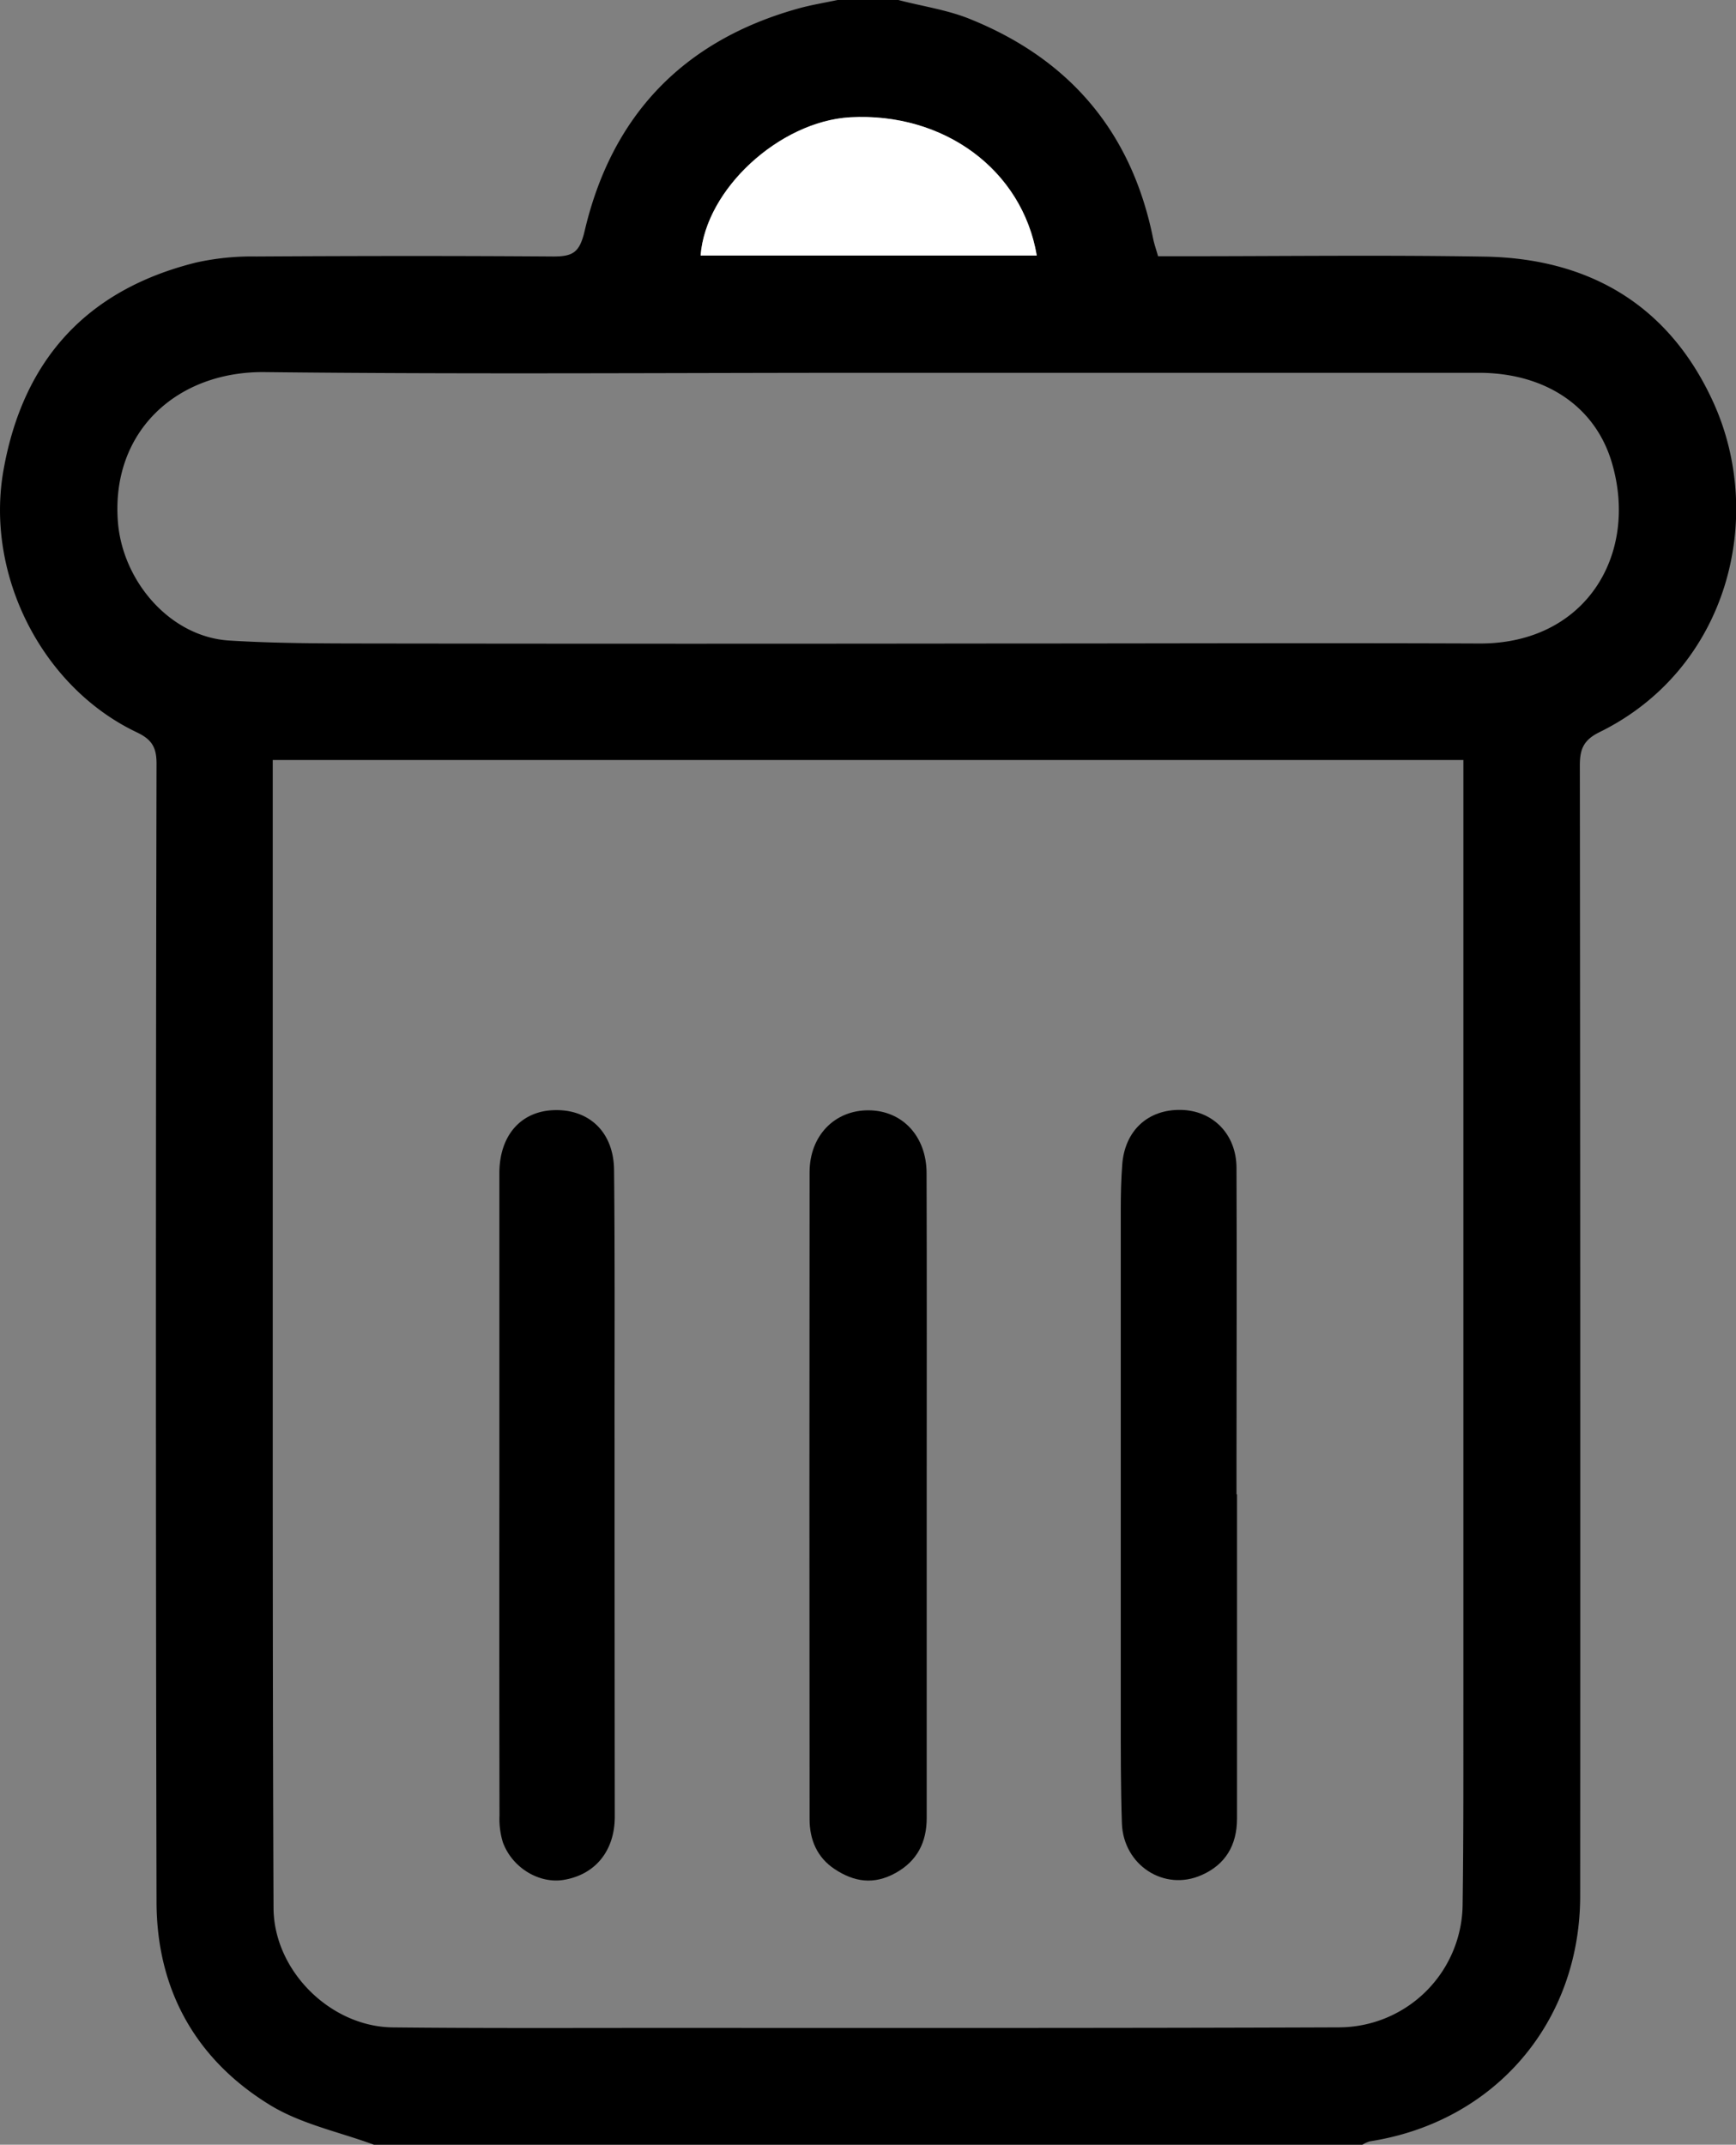 <svg xmlns="http://www.w3.org/2000/svg" viewBox="0 0 414.56 512"><rect x="0" y="0" width="414.56" height="512" fill="#808080" stroke="none"/><defs><style>.cls-1{fill:#fff;}</style></defs><g id="Calque_2" data-name="Calque 2"><g id="Calque_1-2" data-name="Calque 1"><path d="M89.3,512C81,508.94,72,507.1,64.57,502.58,46.75,491.71,37.43,475,37.38,454.08q-.29-135.91,0-271.83c0-3.95-1.22-5.77-4.72-7.43C9.92,164-3.59,137.08.84,112.2c4.71-26.45,20-43.07,46-49.53a61.41,61.41,0,0,1,14.34-1.44c23.65-.14,47.3-.17,70.95,0,4.77,0,6.3-1,7.51-6.2,6.48-27.5,23.57-45.36,51-53,3.17-.88,6.44-1.4,9.66-2.09h14C220,1.46,226,2.29,231.45,4.47c23.93,9.59,38.78,27,43.91,52.45.26,1.3.71,2.55,1.19,4.25H282c24.15,0,48.31-.31,72.45.09,25.15.4,44.18,11.67,54.7,34.79,12.56,27.61,3.42,63.7-27.18,78.73-3.81,1.87-4.7,4.05-4.7,7.95q.15,134.91.08,269.83c0,30.2-20.37,54-50.23,58.63a6.85,6.85,0,0,0-1.77.81ZM65.13,181.43V187q0,67,0,134c0,44.82,0,89.64.19,134.46.07,15,13.59,28.37,28.47,28.53,20,.21,40,.14,60,.13,55.33,0,110.66.07,166-.14a29.61,29.61,0,0,0,29.49-29.53c.23-16.16.17-32.33.18-48.49q0-98.48,0-197V181.43ZM207.19,89c-48,0-96,.37-143.94-.17-20.92-.24-36.74,14.09-35.1,35.69C29.23,138.7,40.56,152,54.68,152.91c11.76.73,23.58.69,35.37.71q75,.1,150.09,0c37.73,0,75.46-.15,113.19,0,25.3.09,38.06-21.2,31.59-43.15C380.9,96.83,368.81,89,353.13,89Q280.17,89,207.19,89Zm40.39-28C244.1,40.5,225.36,26.77,203,28,186.16,29,168.5,45.16,167.31,61Z"/><path class="cls-1" d="M247.58,61H167.31C168.5,45.16,186.16,29,203,28,225.36,26.77,244.1,40.5,247.58,61Z"/><path d="M221.3,357q0,38.49,0,77c0,5.73-2.23,10.25-7.44,13.13s-9.9,2.14-14.53-.92c-4.24-2.8-6-7.06-6-11.93q-.08-77.22,0-154.43c0-8.75,6-14.83,14.08-14.79s13.84,6.19,13.86,15C221.35,305.66,221.3,331.32,221.3,357Z"/><path d="M119.25,357q0-38.46,0-76.91c0-9,5.11-14.82,13.05-15.07,8.37-.26,14.24,5.22,14.34,14.26.22,21.35.1,42.7.12,64.05q0,45.17.05,90.33c0,8.25-4.72,13.9-12.24,15.12-5.84.95-12.28-2.91-14.49-9a18.92,18.92,0,0,1-.8-6.34Q119.21,395.2,119.25,357Z"/><path d="M295.4,356.74c0,25.8,0,51.6,0,77.4,0,6.41-2.81,11-8.44,13.48-8.95,4-18.71-2.37-19.05-12.35-.29-8.78-.27-17.58-.27-26.37q0-59.94,0-119.88c0-3.65.07-7.31.35-11,.61-8.12,6.14-13.2,14-13.06,7.63.14,13.26,5.78,13.29,13.82.1,23.64,0,47.28,0,70.92v7Z"/></g></g></svg>